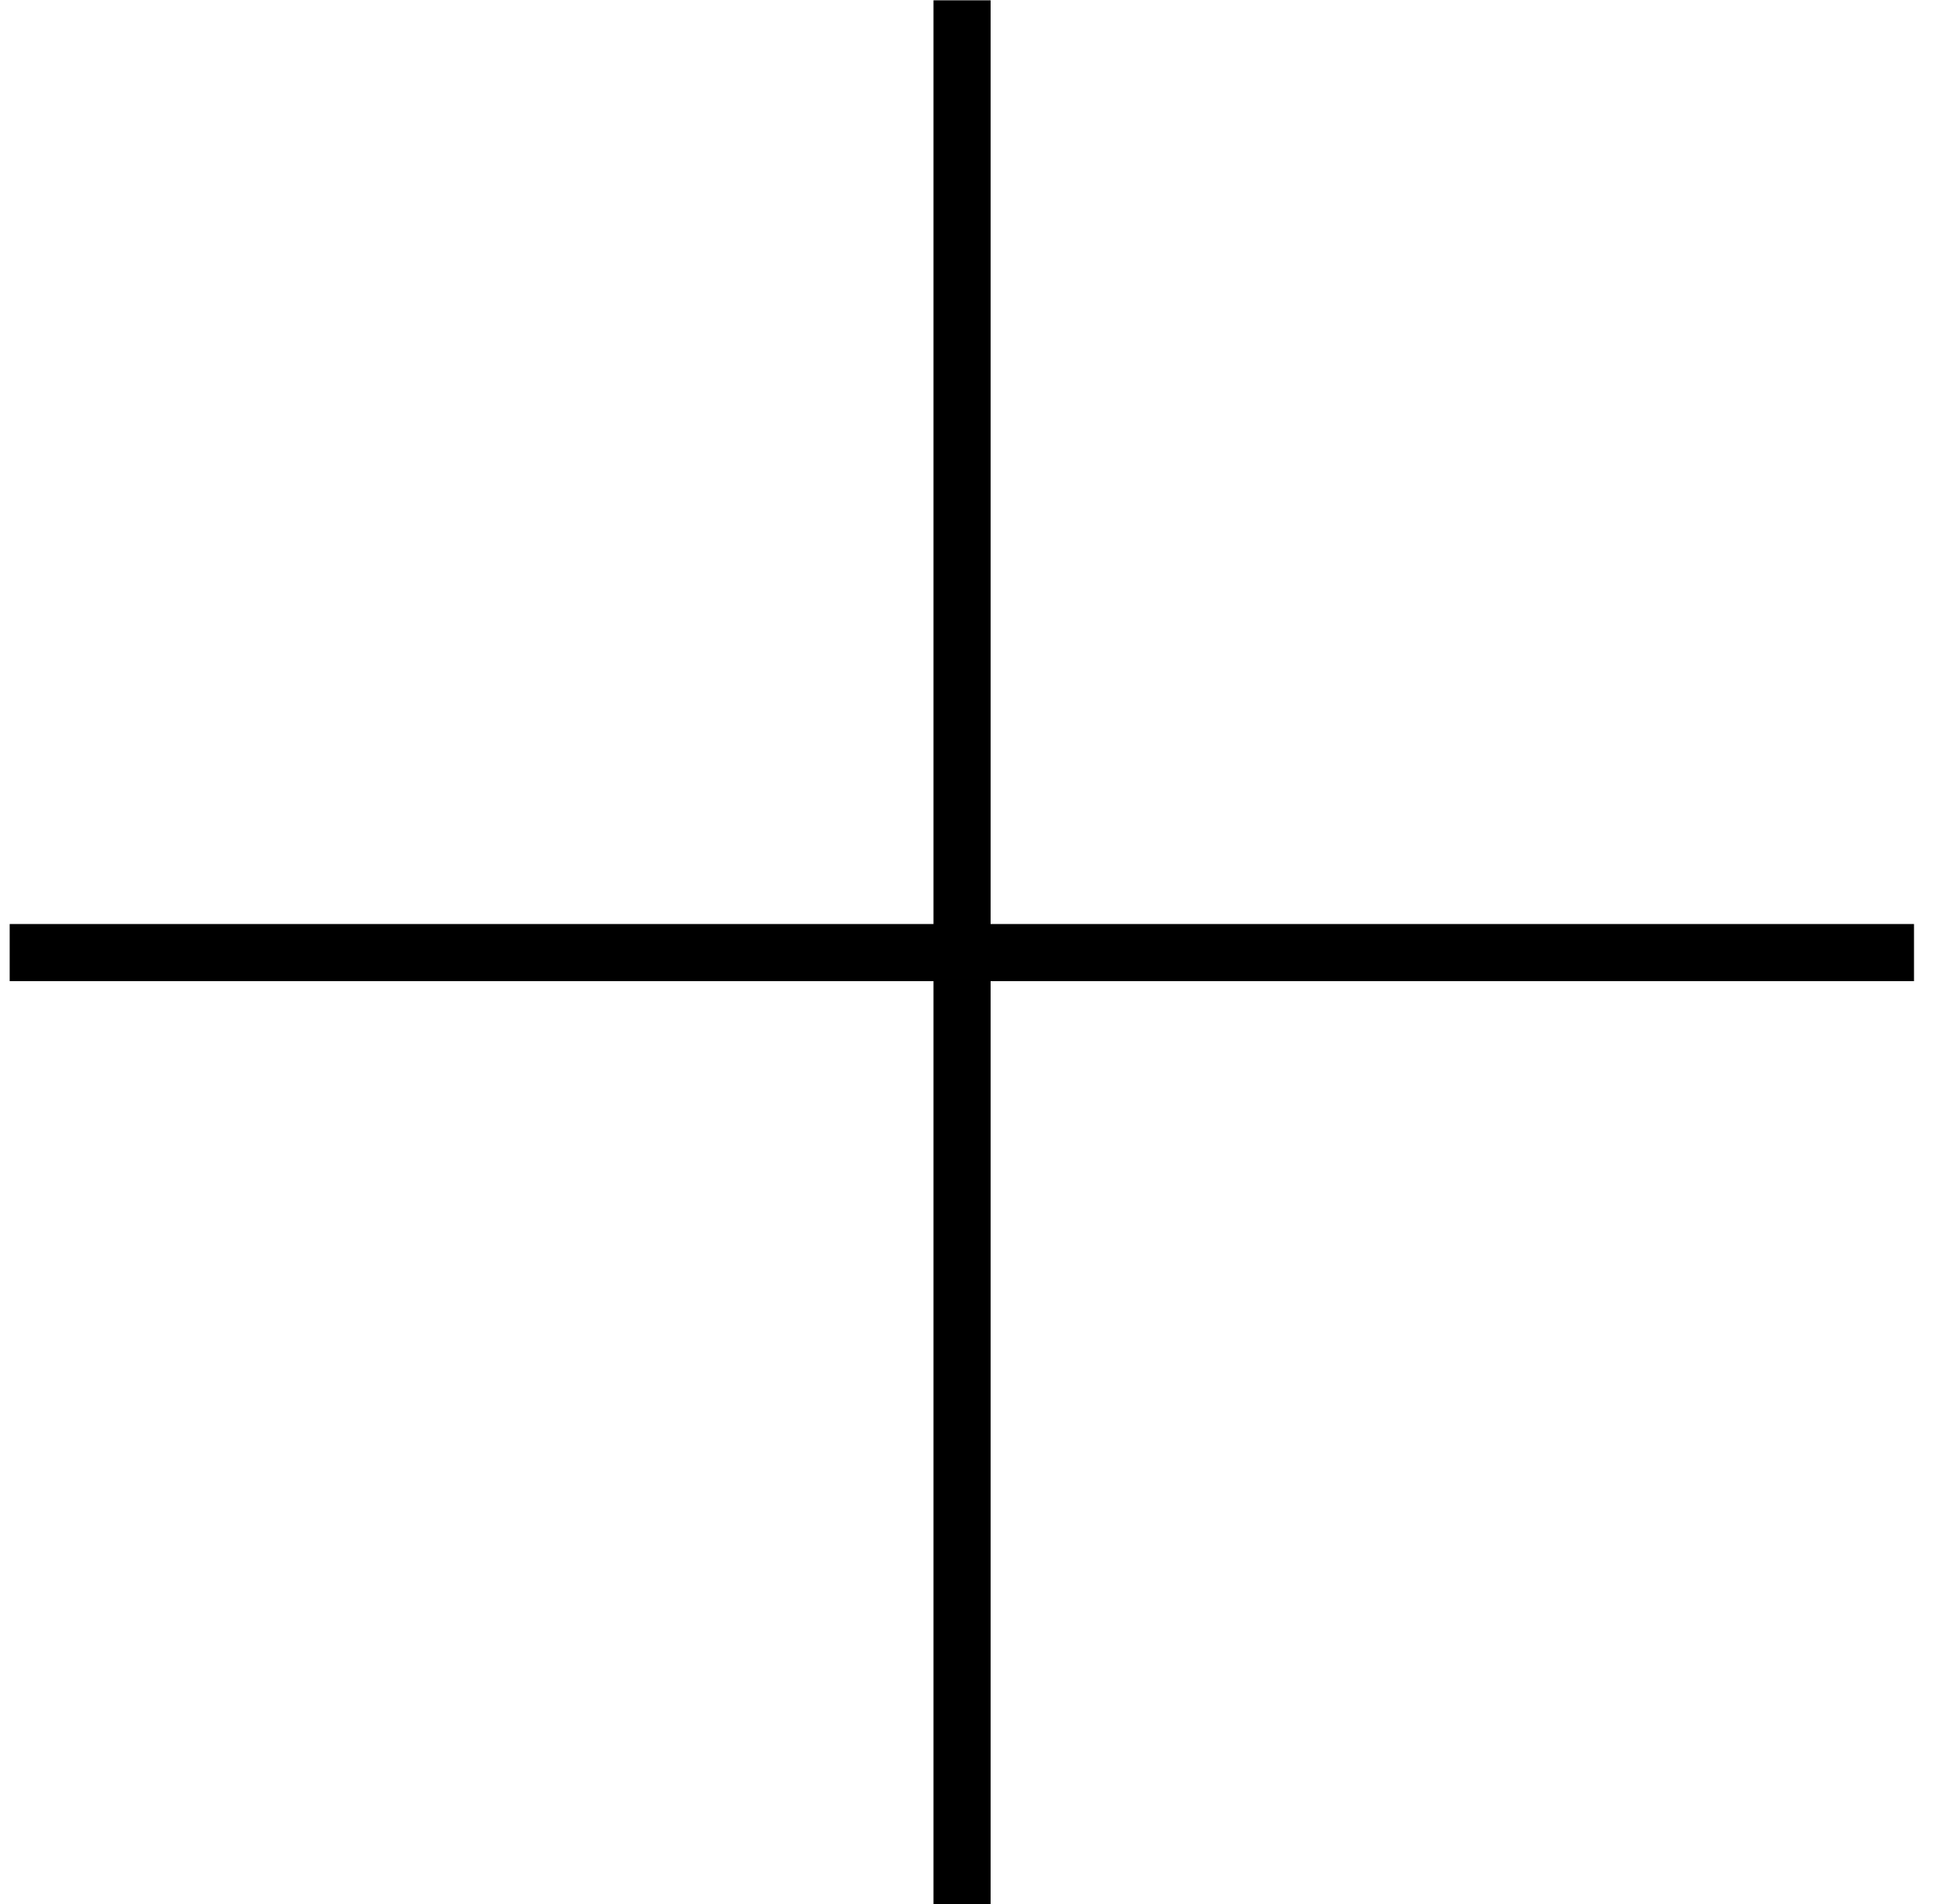 <svg width="49" height="48" viewBox="0 0 49 48" fill="none" xmlns="http://www.w3.org/2000/svg">
<path d="M24.969 0.008H23.529V48.008H24.969V0.008Z" fill="black"/>
<path d="M48.244 23.295H0.244V24.735H48.244V23.295Z" fill="black"/>
</svg>
